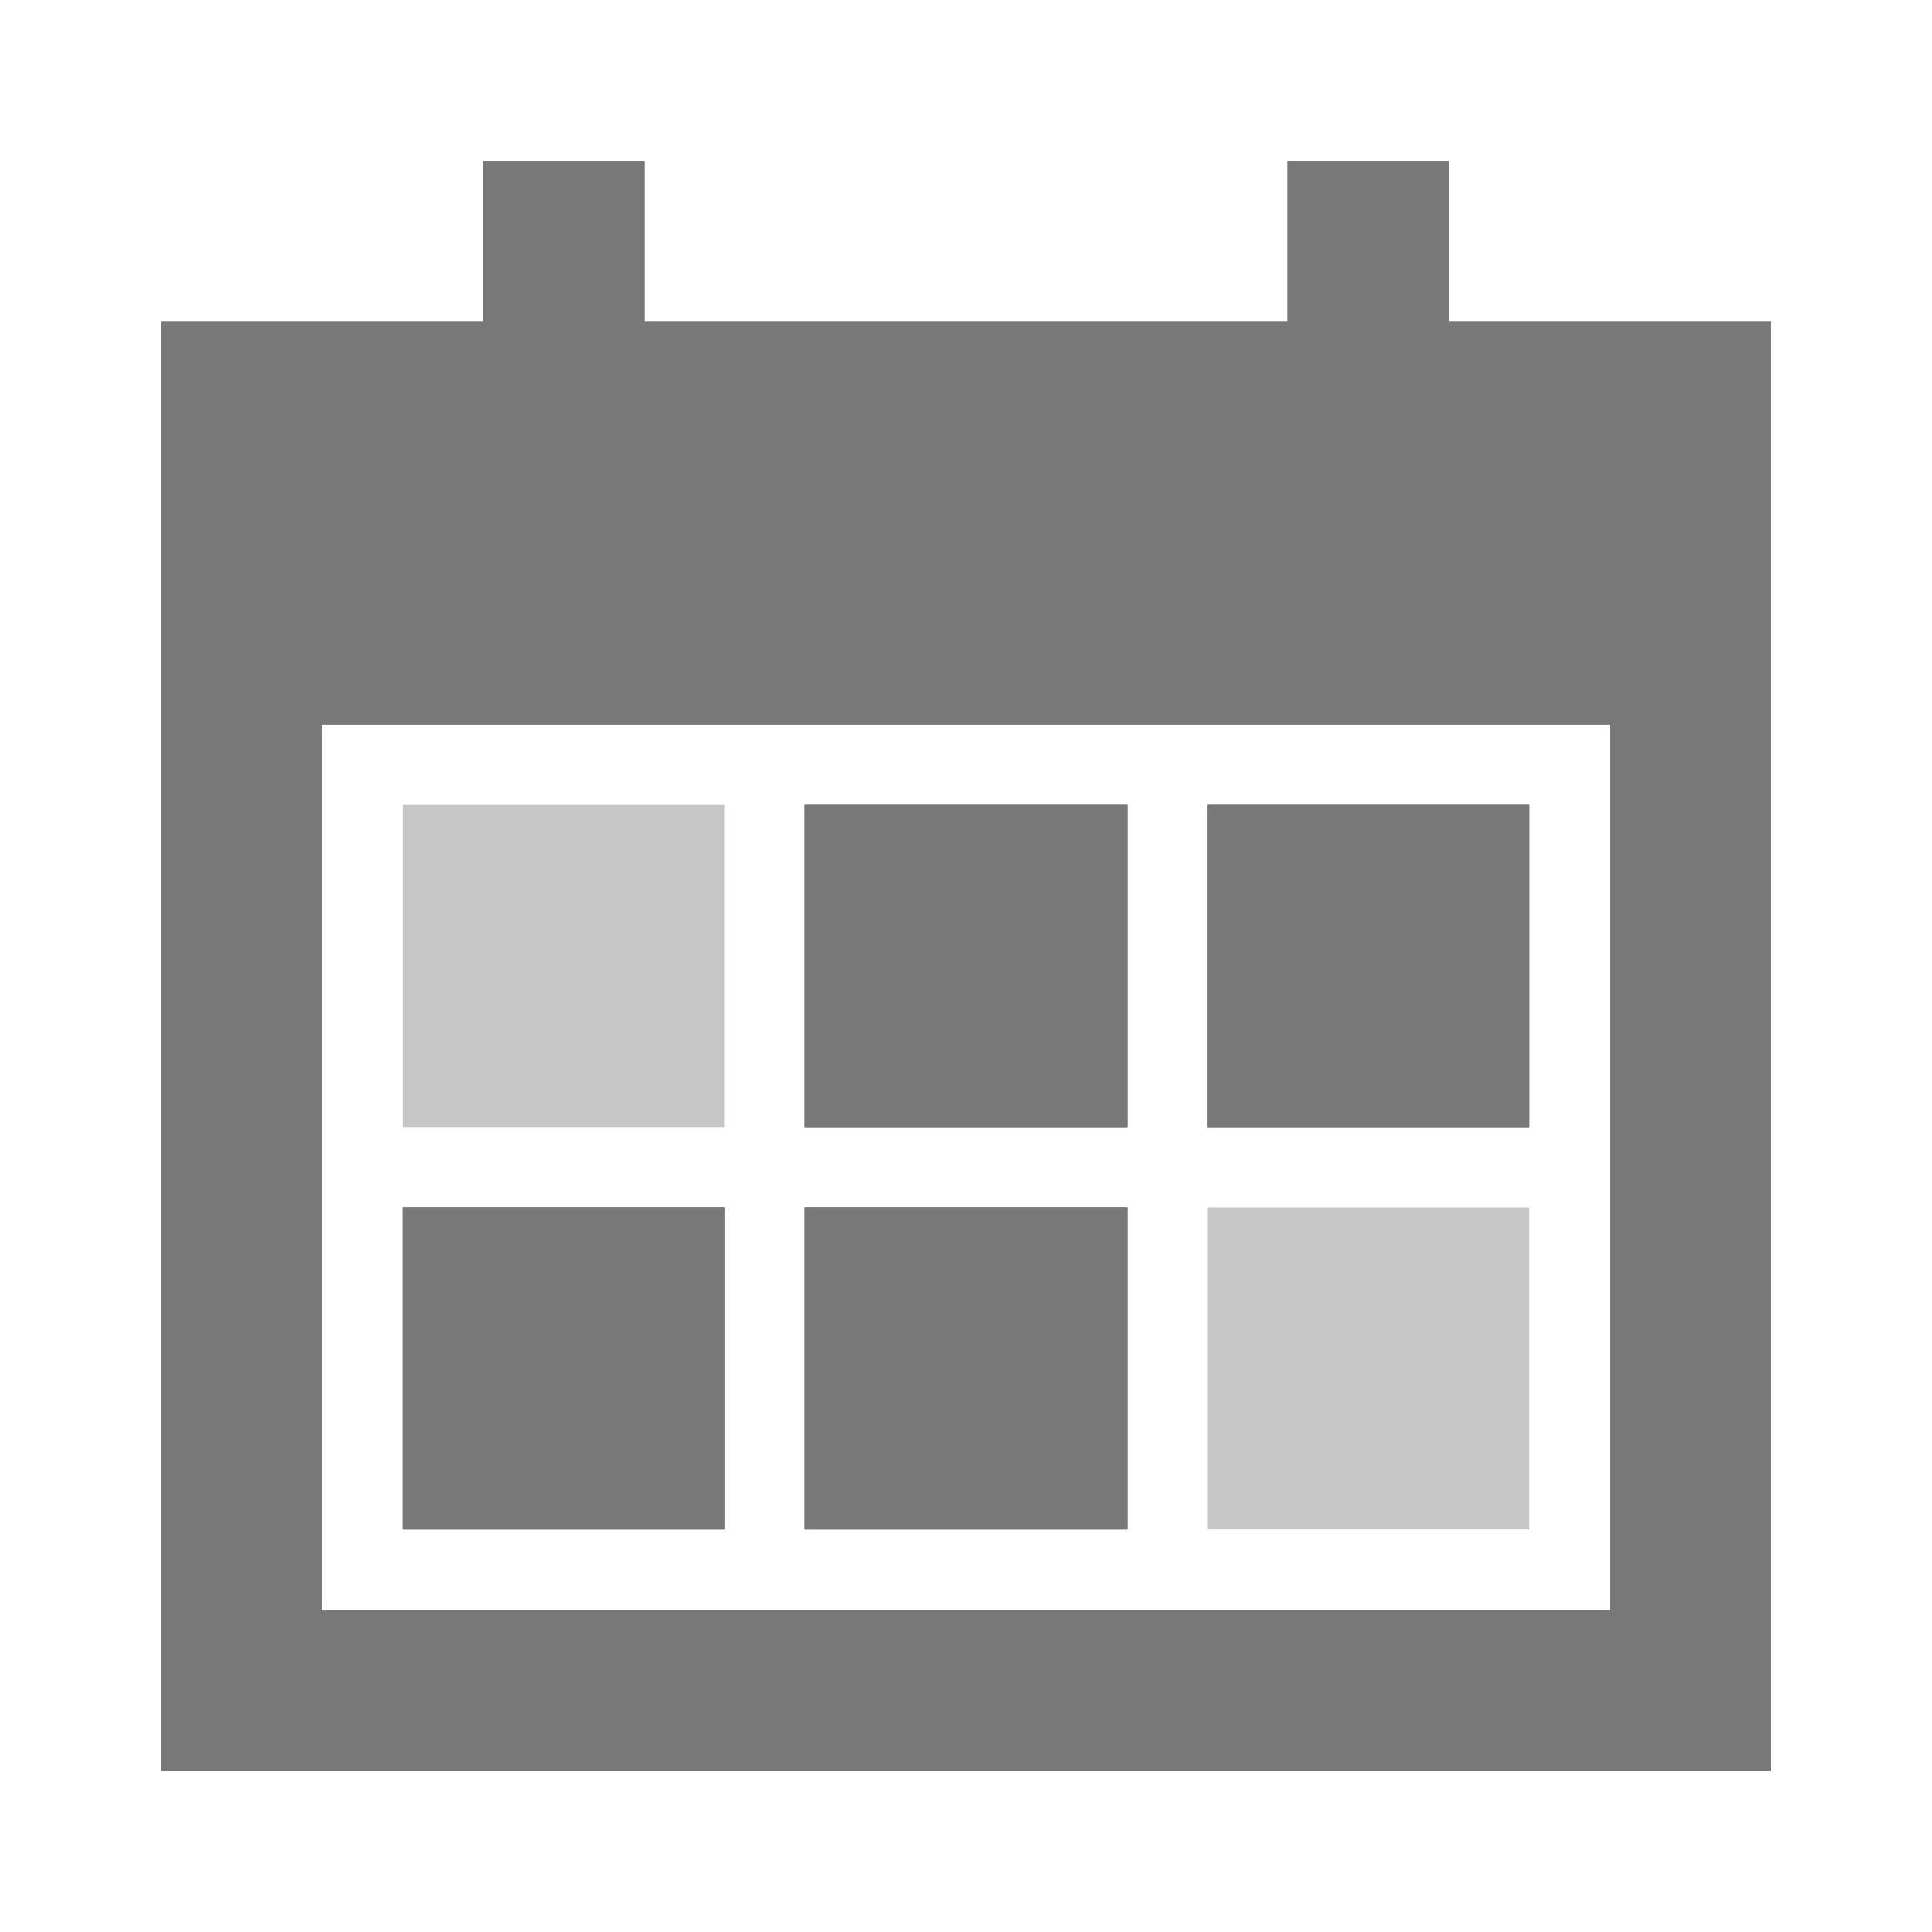 <?xml version="1.0" encoding="utf-8"?>
<!-- Generator: Adobe Illustrator 19.1.1, SVG Export Plug-In . SVG Version: 6.00 Build 0)  -->
<svg version="1.1" id="Layer_1" xmlns="http://www.w3.org/2000/svg" xmlns:xlink="http://www.w3.org/1999/xlink" x="0px" y="0px"
	 viewBox="0 0 24 24" style="enable-background:new 0 0 24 24;" xml:space="preserve">
<style type="text/css">
	.dx_darkgray{fill:#787878;}
	.dx_gray{fill:#C6C6C6;}
</style>
<rect x="5" y="10" class="dx_gray" width="4" height="4"/>
<rect x="15" y="15" class="dx_gray" width="4" height="4"/>
<g>
	<g>
		<g>
			<rect x="10" y="10" class="dx_darkgray" width="4" height="4"/>
			<rect x="10" y="10" class="dx_darkgray" width="4" height="4"/>
		</g>
		<g>
			<rect x="15" y="10" class="dx_darkgray" width="4" height="4"/>
			<rect x="15" y="10" class="dx_darkgray" width="4" height="4"/>
		</g>
		<g>
			<rect x="5" y="15" class="dx_darkgray" width="4" height="4"/>
			<rect x="5" y="15" class="dx_darkgray" width="4" height="4"/>
		</g>
		<g>
			<rect x="10" y="15" class="dx_darkgray" width="4" height="4"/>
			<rect x="10" y="15" class="dx_darkgray" width="4" height="4"/>
		</g>
		<g>
			<g>
				<path class="dx_darkgray" d="M18,4V2h-2v2H8V2H6v2H2v18h20V4H18z M20,20H4V9h16V20z"/>
			</g>
			<g>
				<path class="dx_darkgray" d="M18,4V2h-2v2H8V2H6v2H2v18h20V4H18z M20,20H4V9h16V20z"/>
			</g>
		</g>
	</g>
	<g>
		<g>
			<rect x="10" y="10" class="dx_darkgray" width="4" height="4"/>
		</g>
		<g>
			<rect x="15" y="10" class="dx_darkgray" width="4" height="4"/>
		</g>
		<g>
			<rect x="5" y="15" class="dx_darkgray" width="4" height="4"/>
		</g>
		<g>
			<rect x="10" y="15" class="dx_darkgray" width="4" height="4"/>
		</g>
		<g>
			<g>
				<path class="dx_darkgray" d="M18,4V2h-2v2H8V2H6v2H2v18h20V4H18z M20,20H4V9h16V20z"/>
			</g>
		</g>
	</g>
</g>
</svg>
